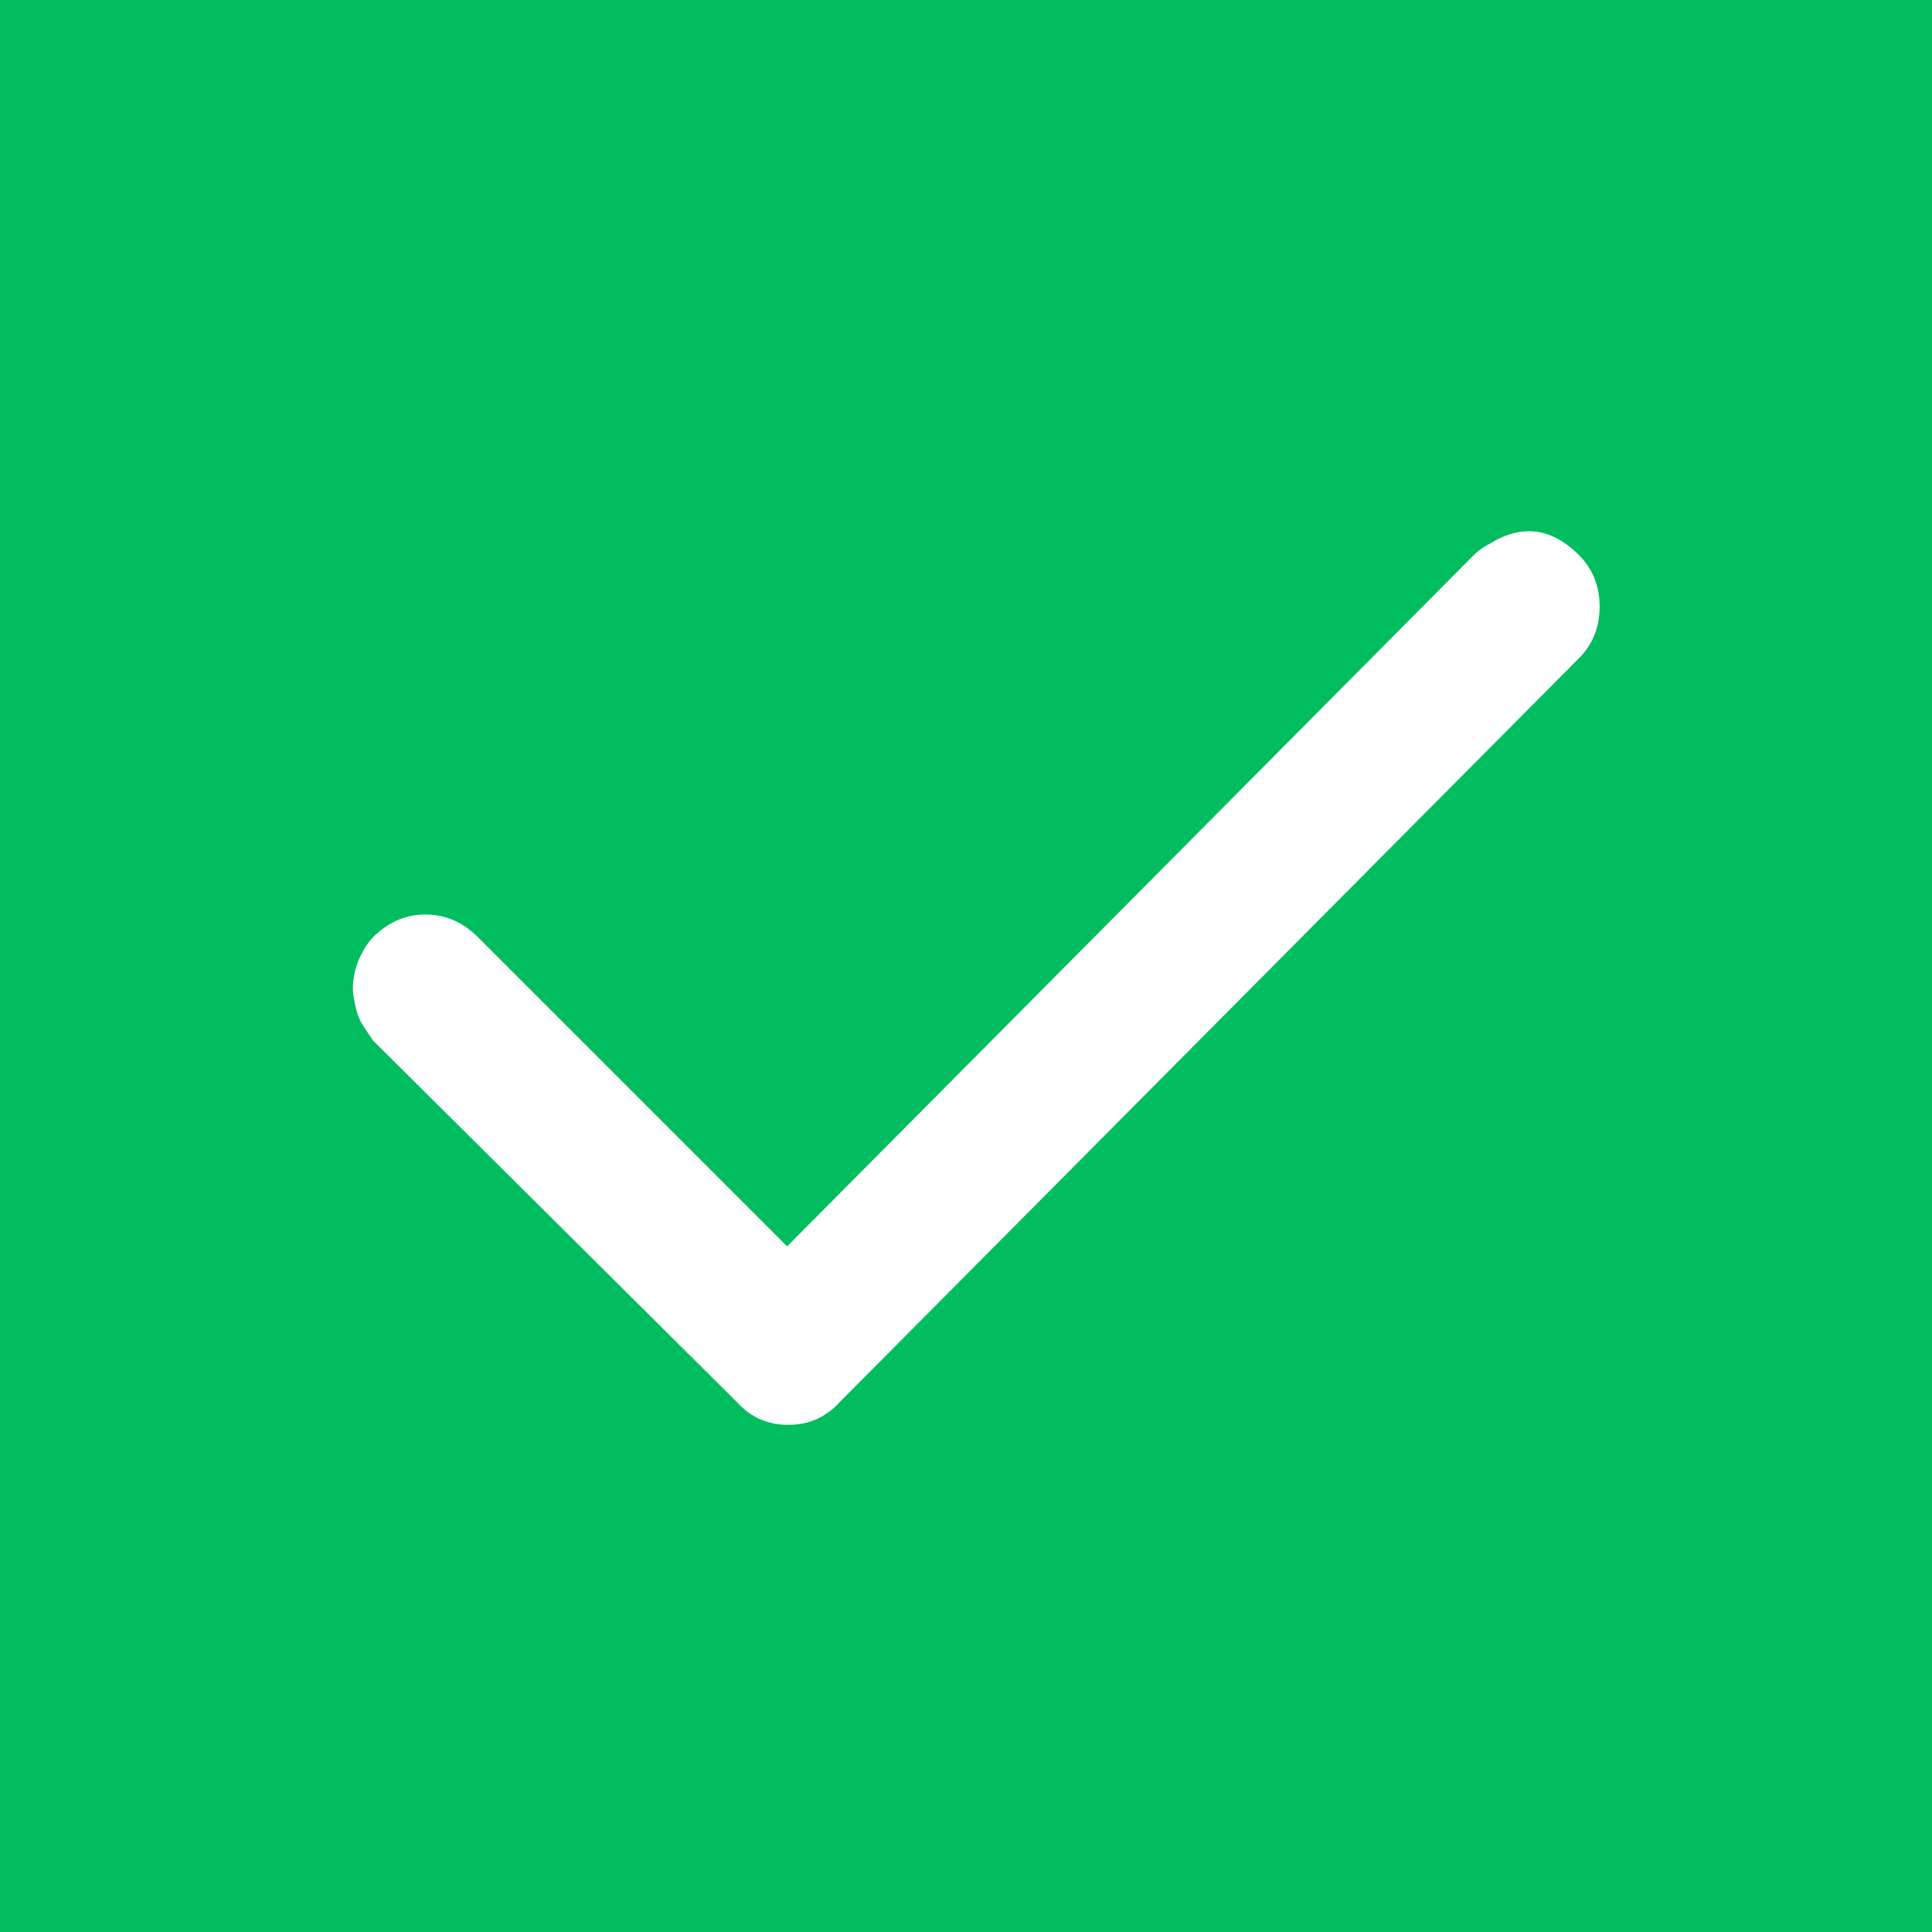 <svg xmlns="http://www.w3.org/2000/svg" width="93" height="93" viewBox="0 0 93 93">
    <g fill="none" fill-rule="evenodd">
        <path fill="#00BD5F" d="M0 0h93v93H0z"/>
        <path fill="#FFF" d="M70.94 26.724c.221-.22.478-.404.772-.551 1.542-.955 2.974-.771 4.296.55.661.662.992 1.488.992 2.48 0 .99-.33 1.817-.992 2.478L40.864 67.046l-.44.44c-.661.735-1.488 1.102-2.479 1.102-.992 0-1.818-.367-2.479-1.102L17.95 50.08l-.44-.66a2.542 2.542 0 0 1-.33-.717 5.78 5.78 0 0 1-.166-.77 2.713 2.713 0 0 1 0-.772c.037-.257.092-.496.165-.716.073-.22.184-.46.33-.716.147-.257.294-.46.441-.606.735-.735 1.58-1.102 2.534-1.102.955 0 1.8.367 2.534 1.102L37.89 59.995l33.05-33.271z"/>
    </g>
</svg>
